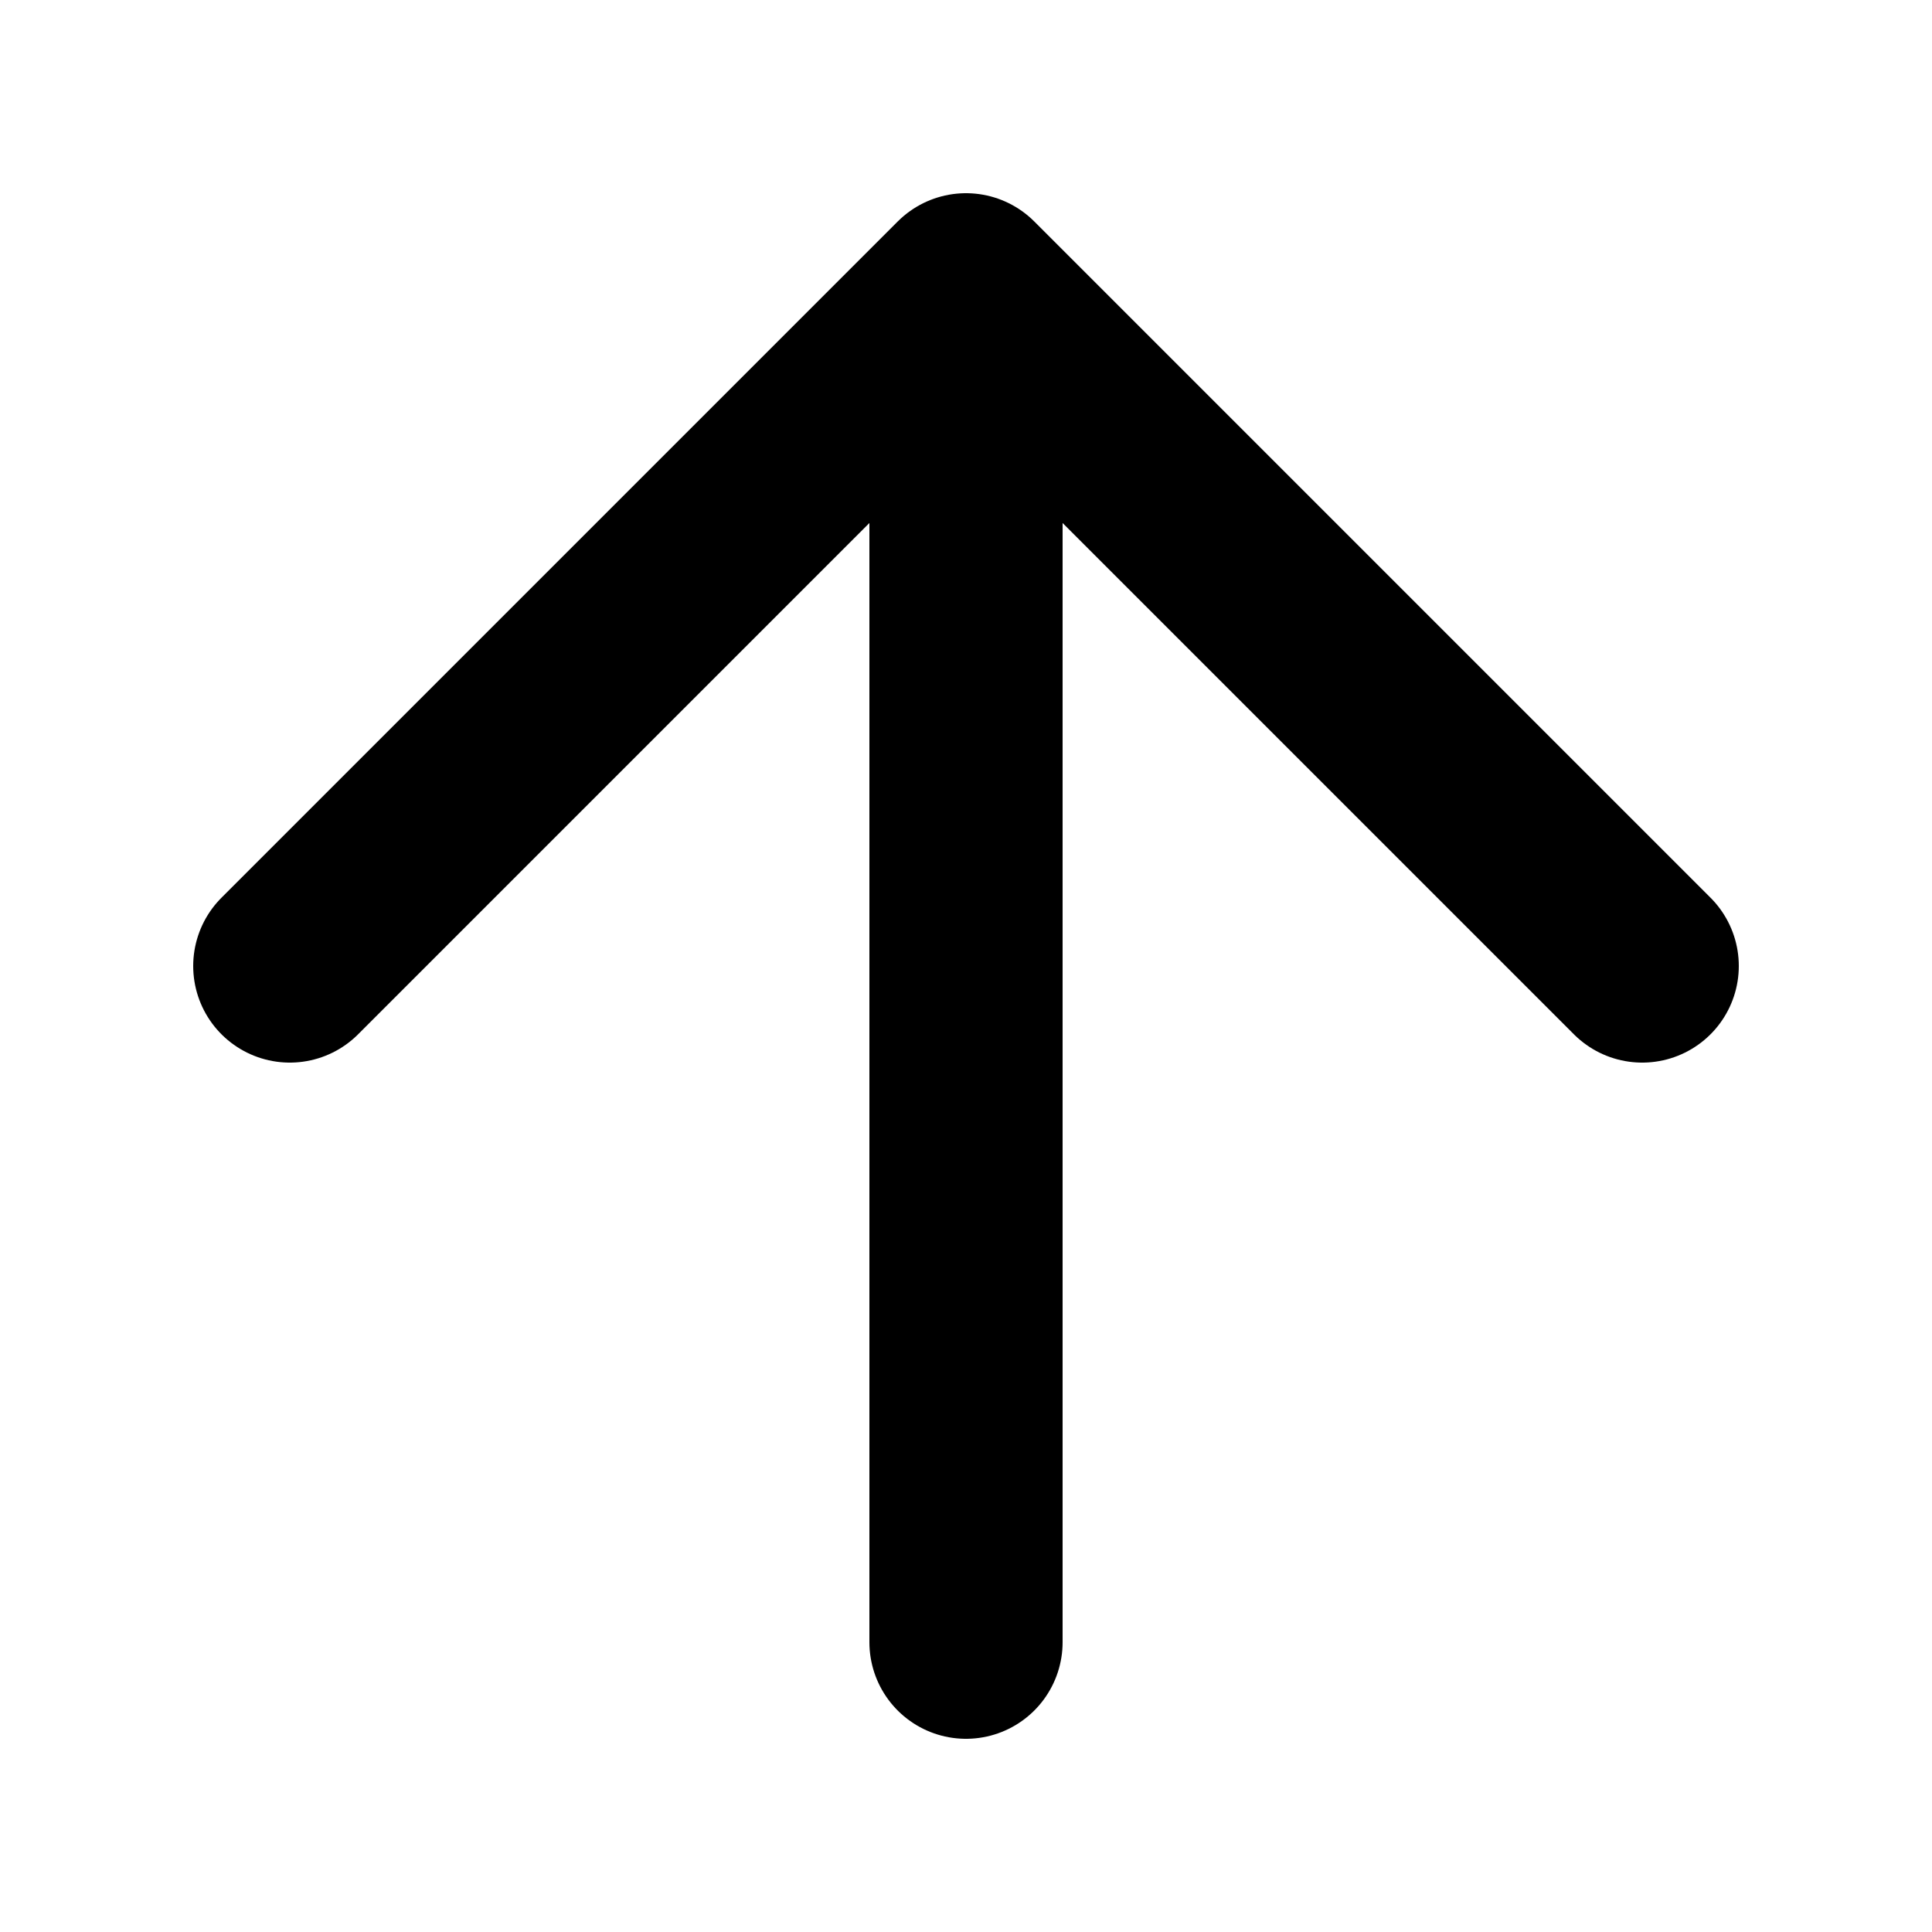 <svg xmlns="http://www.w3.org/2000/svg" width="20" height="20" viewBox="0 0 20 20"><g fill="none" stroke="#000" stroke-width="2" stroke-linecap="round" stroke-linejoin="round"><path d="M10 17V4"/><path d="M3 10l7-7 7 7"/></g></svg>
